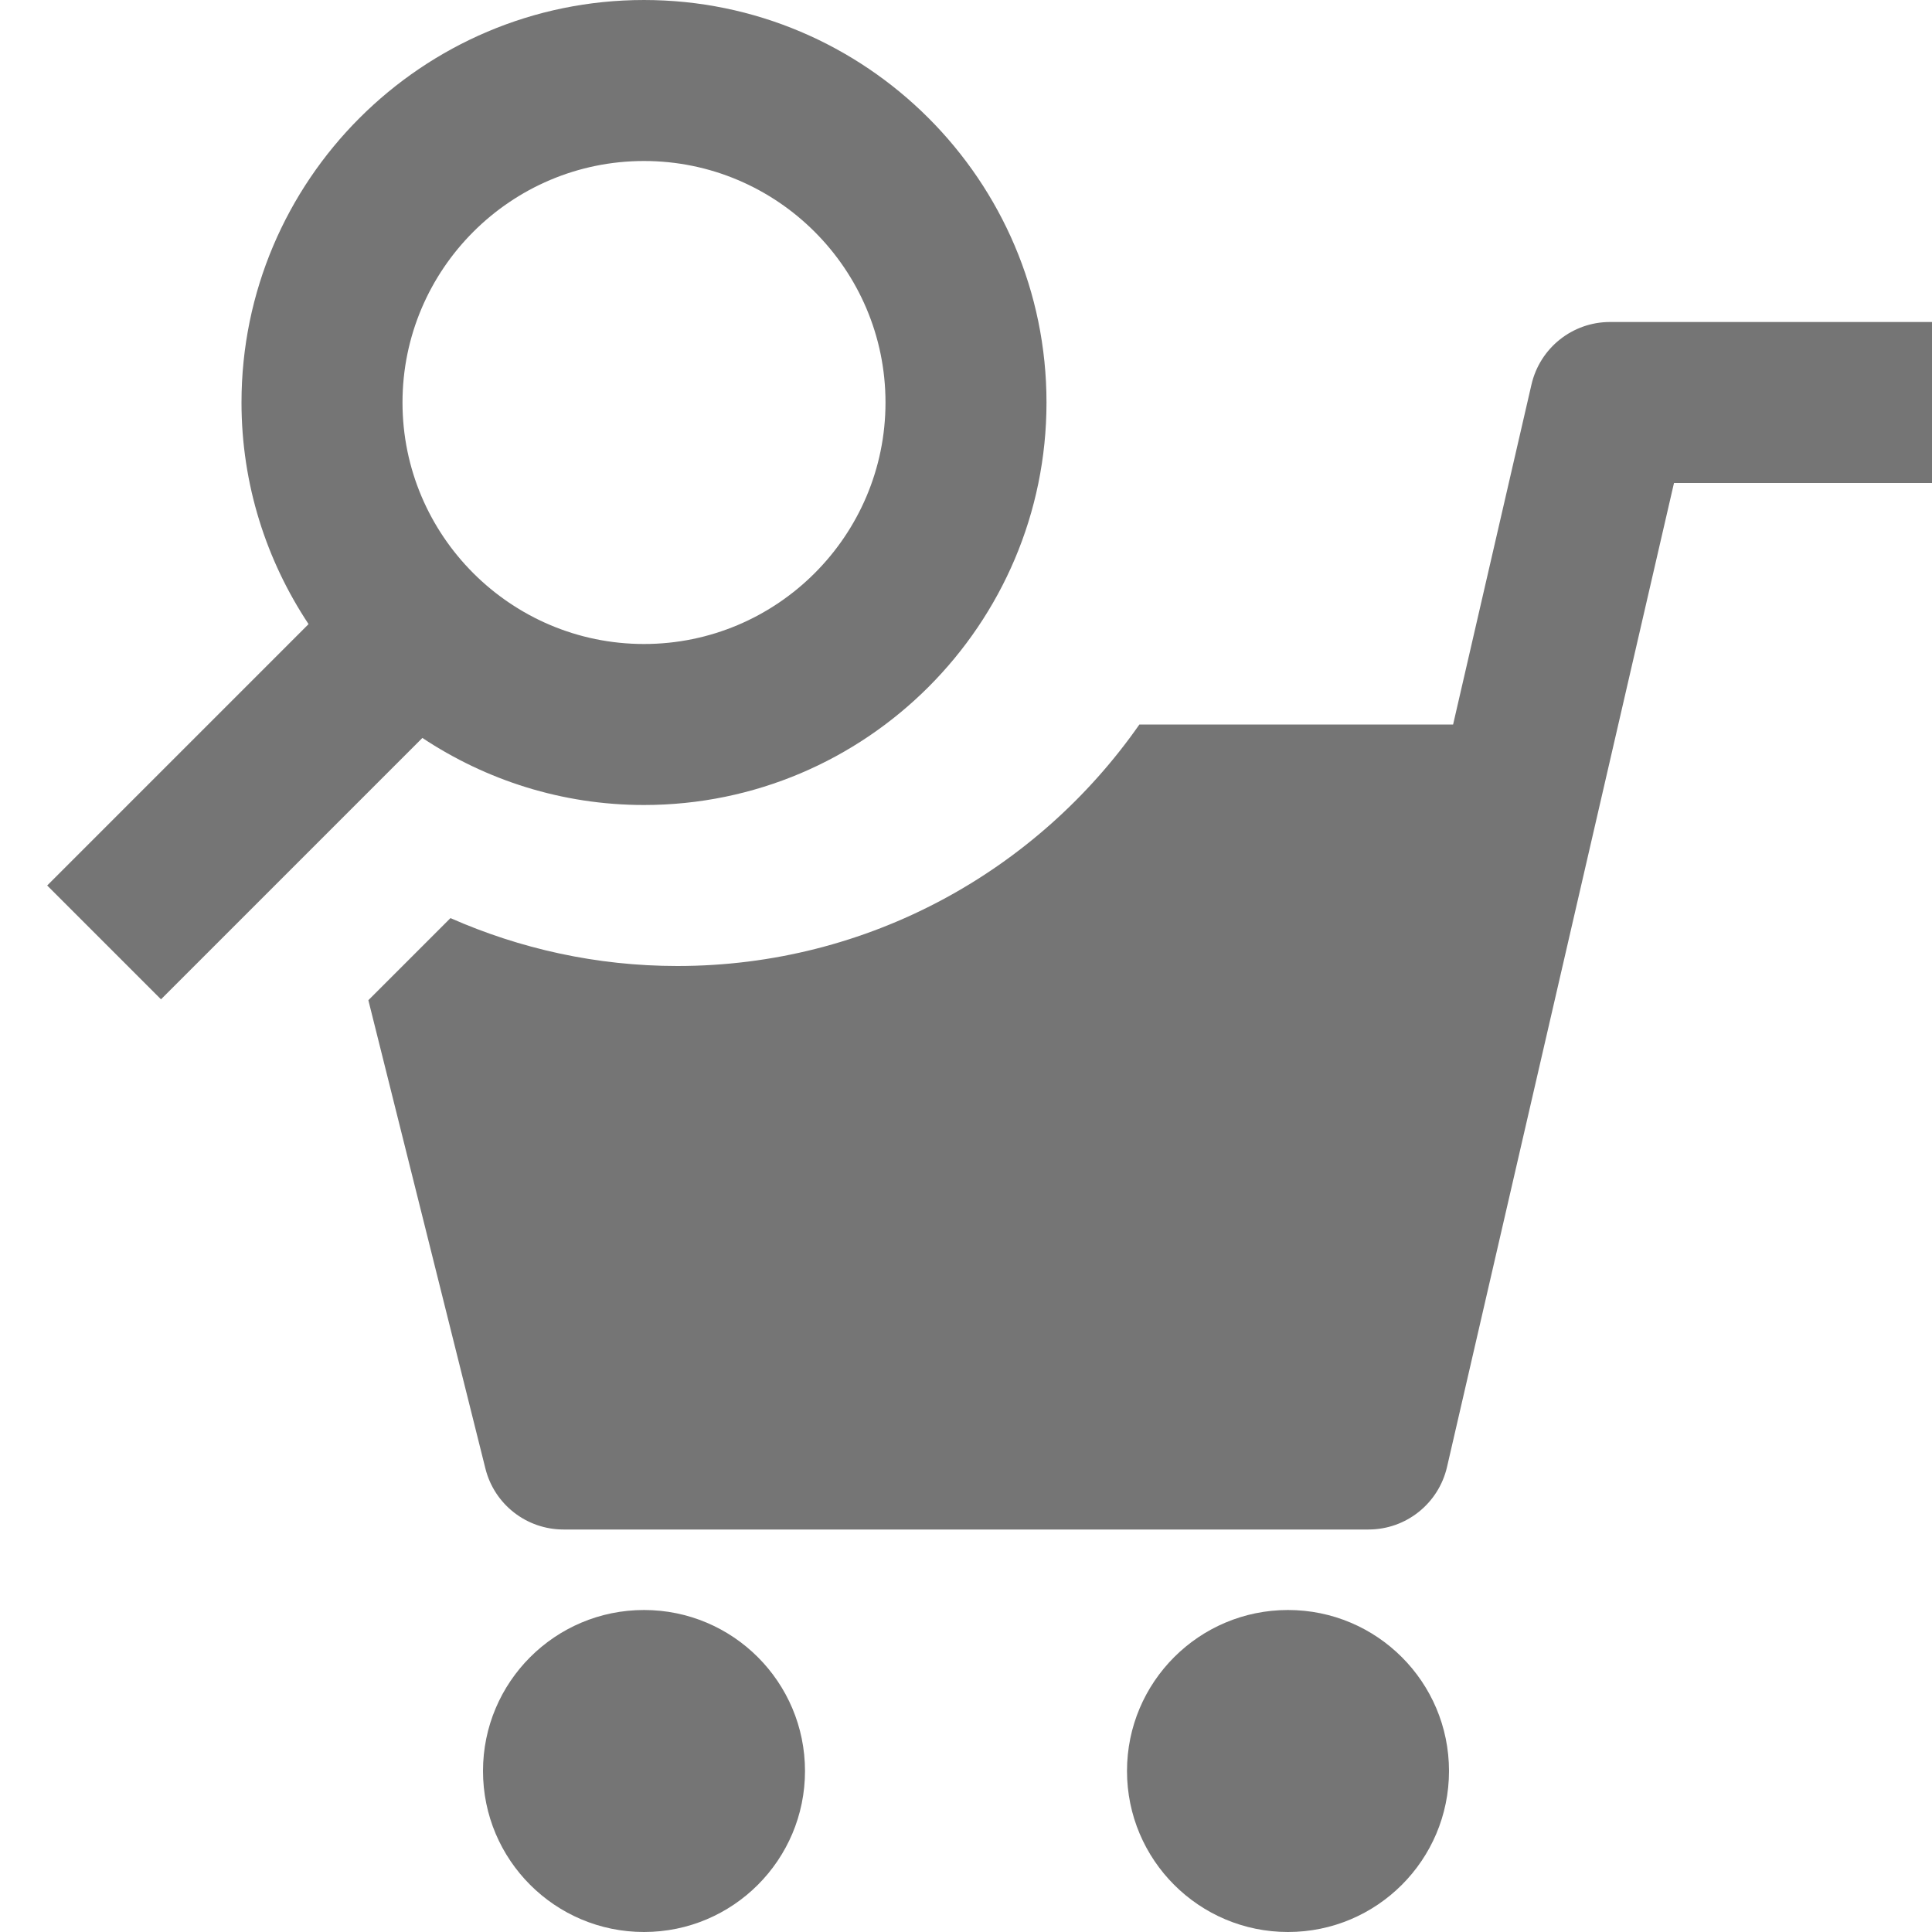 <?xml version="1.0" encoding="utf-8"?>
<!-- Generator: Adobe Illustrator 17.1.0, SVG Export Plug-In . SVG Version: 6.00 Build 0)  -->
<!DOCTYPE svg PUBLIC "-//W3C//DTD SVG 1.1//EN" "http://www.w3.org/Graphics/SVG/1.1/DTD/svg11.dtd">
<svg version="1.1" xmlns="http://www.w3.org/2000/svg" xmlns:xlink="http://www.w3.org/1999/xlink" x="0px" y="0px" width="24px"
	 height="24px" viewBox="0 0 24 24" enable-background="new 0 0 24 24" xml:space="preserve">
<g id="Frame_-_24px">
	<rect fill="none" width="24" height="24"/>
</g>
<g id="Filled_Icons">
	<g>
		<circle fill="#757575" cx="8" cy="22" r="2"/>
		<circle fill="#757575" cx="16" cy="22" r="2"/>
		<path fill="#757575" d="M20,4c-0.466,0-0.869,0.321-0.975,0.775L18.051,9h-3.897c-1.266,1.812-3.362,3-5.74,3
			c-1.004,0-1.956-0.215-2.818-0.595l-1.02,1.02l1.454,5.818C6.141,18.688,6.541,19,7,19h10c0.466,0,0.869-0.321,0.975-0.775
			L20.795,6H24V4H20z"/>
		<path fill="#757575" d="M8,10c2.757,0,5-2.243,5-5s-2.243-5-5-5S3,2.243,3,5c0,1.018,0.309,1.963,0.833,2.753L0.586,11L2,12.414
			l3.247-3.247C6.037,9.691,6.982,10,8,10z M8,2c1.654,0,3,1.346,3,3S9.654,8,8,8S5,6.654,5,5S6.346,2,8,2z"/>
	</g>
</g>
</svg>

